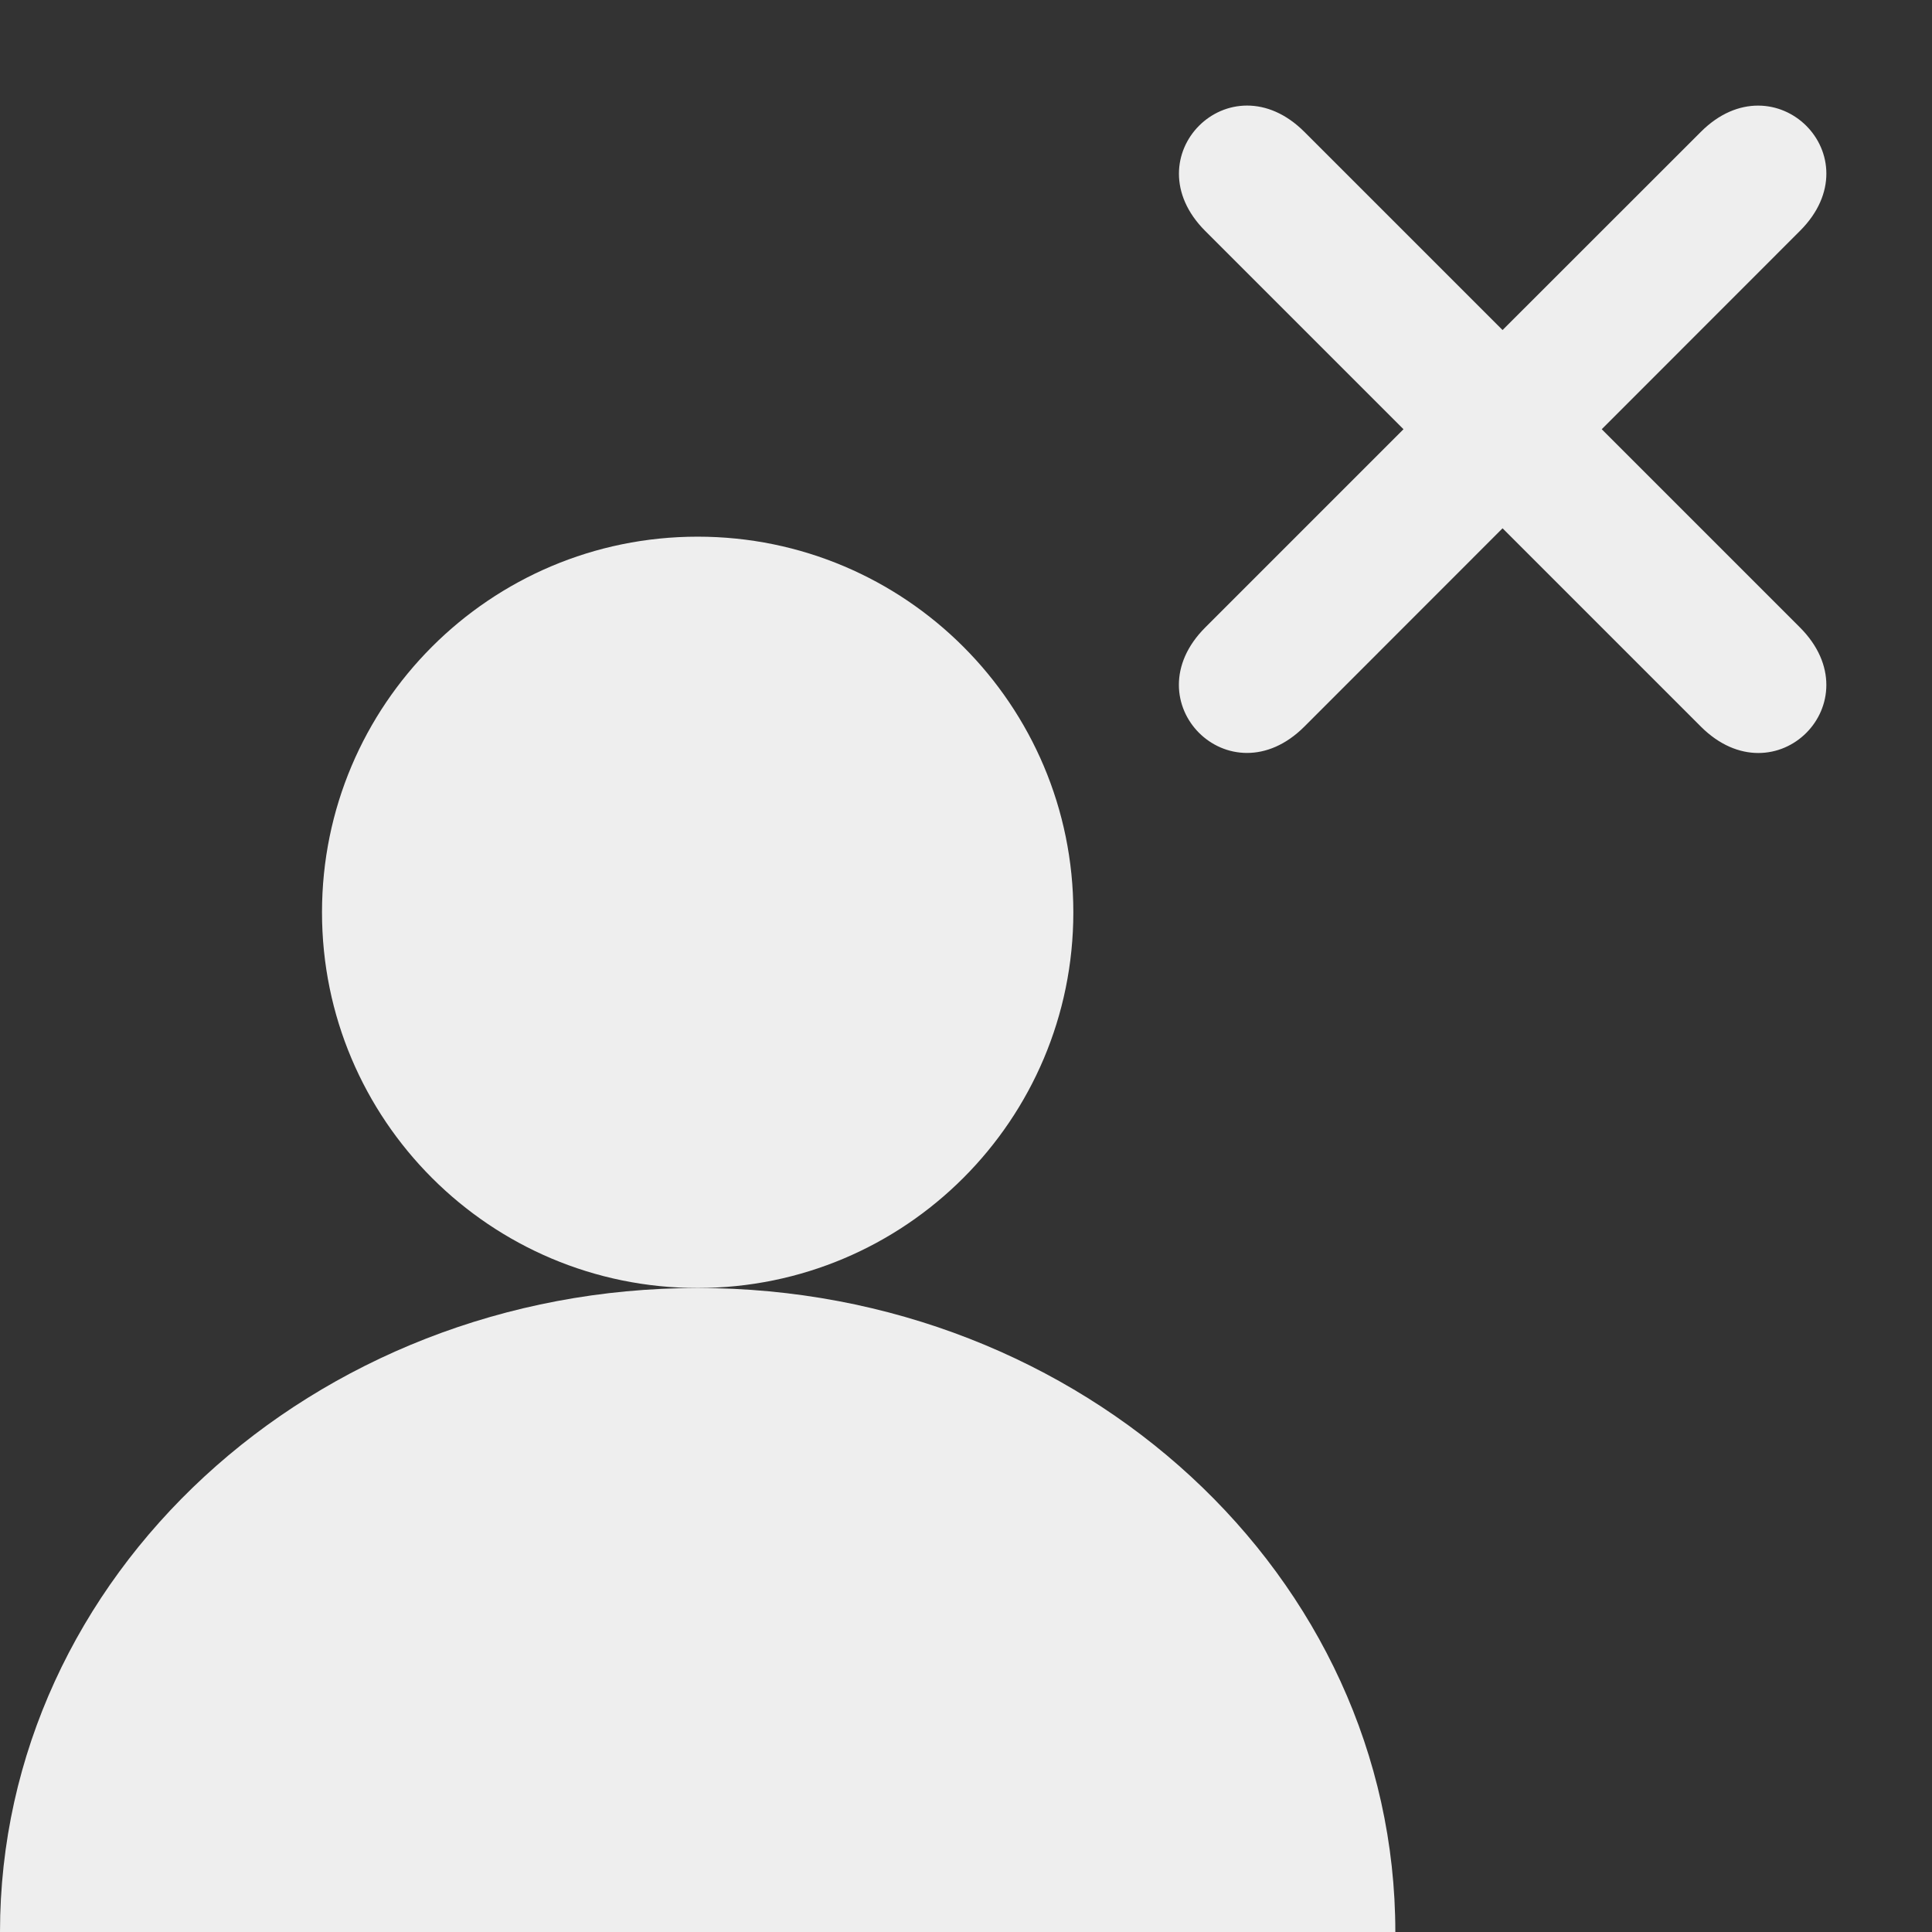 <svg width="18" height="18" viewBox="0 0 18 18" fill="none" xmlns="http://www.w3.org/2000/svg">
<rect x="0" y="0" width="18" height="18" fill="#333333" stroke="none"/>
<g clip-path="url(#clip0_30_330)">
<path d="M6.5 12C8.433 12 10 10.433 10 8.5C10 6.567 8.433 5 6.5 5C4.567 5 3 6.567 3 8.5C3 10.433 4.567 12 6.5 12Z" fill="#EEEEEE"/>
<path d="M6.5 12C2.91 12 0 14.686 0 18H13C13 14.686 10.09 12 6.5 12Z" fill="#EEEEEE"/>
<path d="M15.847 1.228C16.536 0.539 17.465 1.457 16.77 2.151C16.075 2.846 14.923 3.999 14.923 3.999C14.923 3.999 16.075 5.151 16.769 5.845C17.464 6.54 16.541 7.464 15.846 6.769C15.151 6.074 13.999 4.922 13.999 4.922C13.999 4.922 13.075 5.846 12.152 6.77C11.459 7.462 10.536 6.539 11.229 5.846C12.152 4.923 13.076 3.999 13.076 3.999C13.076 3.999 12.152 3.076 11.229 2.152C10.537 1.46 11.46 0.536 12.153 1.229C13.076 2.152 13.999 3.075 13.999 3.075C13.999 3.075 15.157 1.918 15.847 1.228Z" fill="#EEEEEE"/>
</g>
<defs>
<clipPath id="clip0_30_330">
<rect width="18" height="18" fill="white"/>
</clipPath>
</defs>
</svg>
